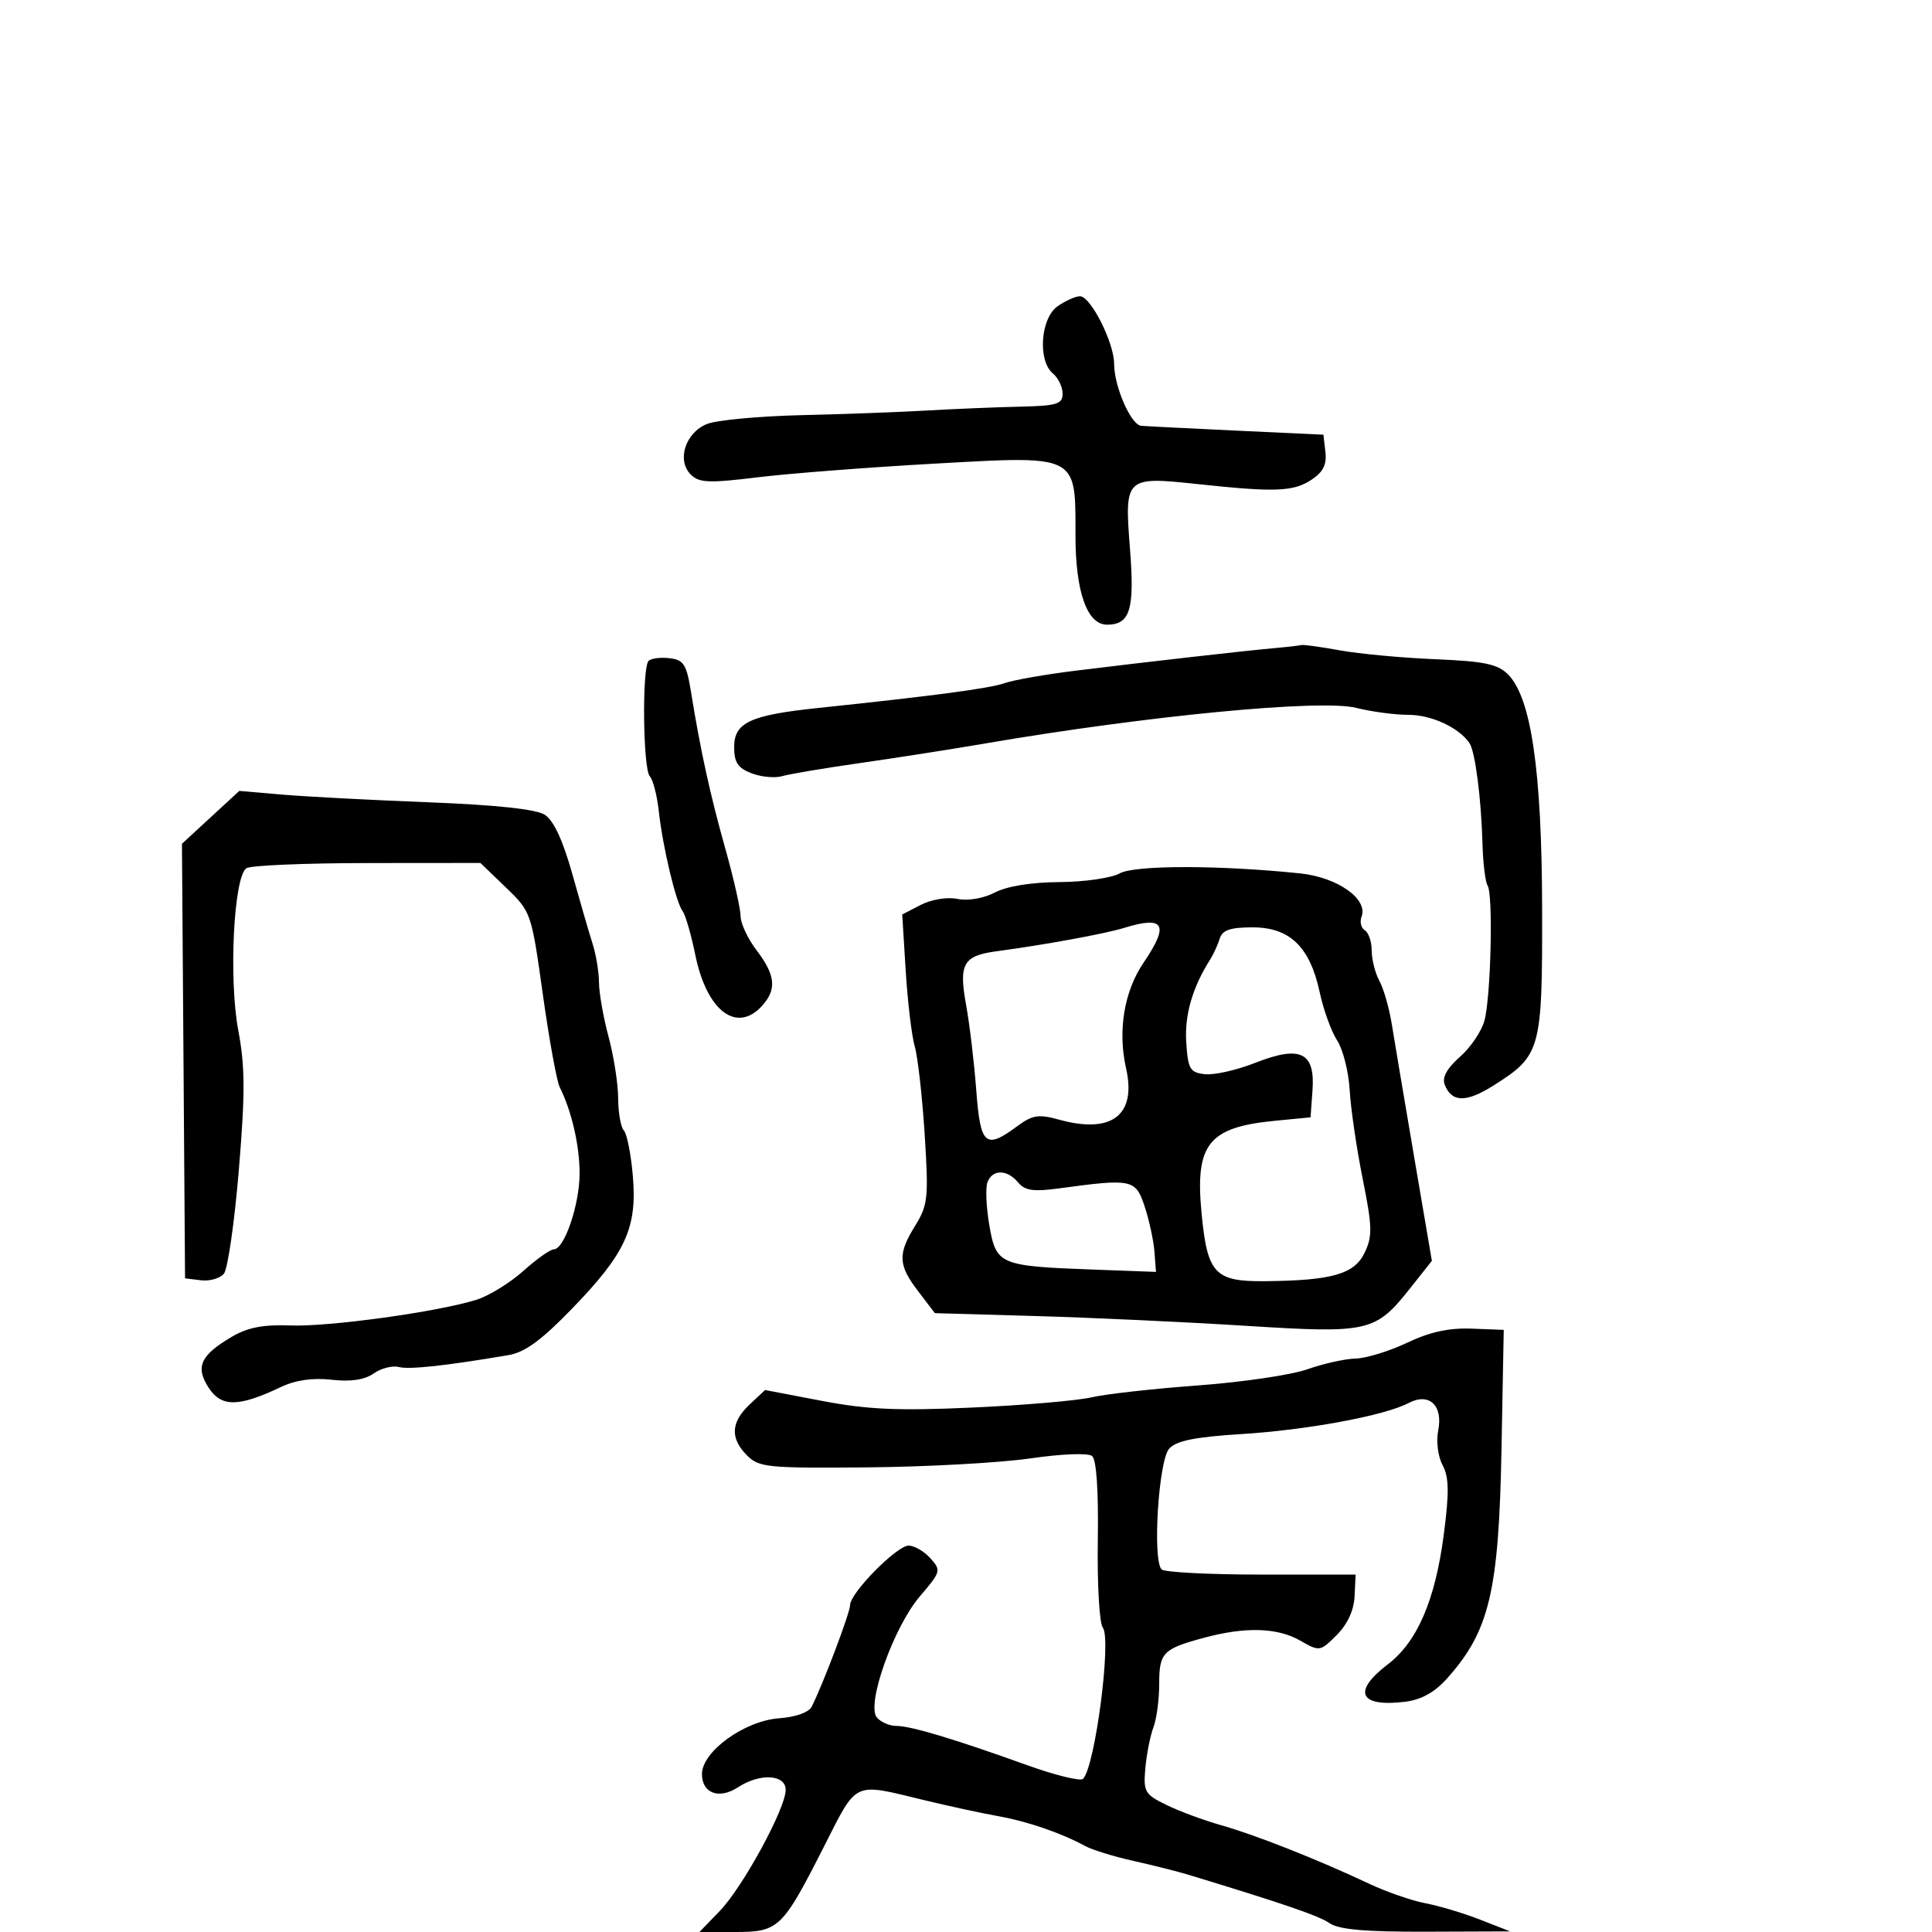 <svg xmlns="http://www.w3.org/2000/svg" width="300" height="300" viewBox="0 0 300 300" version="1.1">
  <defs/>
  <path d="M173.857,135.622 C176.208,134.318 189.292,134.318 201.884,135.62 C207.675,136.22 212.474,139.602 211.422,142.343 C211.115,143.143 211.344,144.095 211.932,144.458 C212.519,144.821 213,146.246 213,147.625 C213,149.003 213.537,151.114 214.193,152.316 C214.849,153.517 215.711,156.525 216.11,159 C216.508,161.475 218.073,170.763 219.587,179.641 L222.341,195.782 L219.063,199.921 C213.563,206.865 212.635,207.08 193.369,205.866 C184.091,205.282 169.45,204.602 160.833,204.355 L145.166,203.906 L142.583,200.52 C139.445,196.406 139.372,194.752 142.131,190.288 C144.09,187.118 144.208,185.979 143.585,176.17 C143.212,170.301 142.519,164.15 142.043,162.5 C141.568,160.85 140.936,155.563 140.638,150.75 L140.097,142.001 L142.978,140.511 C144.632,139.656 147.06,139.261 148.679,139.584 C150.338,139.914 152.736,139.5 154.5,138.579 C156.359,137.608 160.163,136.996 164.5,136.971 C168.35,136.948 172.561,136.341 173.857,135.622 Z M218.5,208.498 C222.004,206.831 224.996,206.176 228.5,206.31 L233.5,206.5 L233.153,225 C232.737,247.154 231.282,253.275 224.682,260.649 C222.762,262.793 220.689,263.941 218.182,264.248 C211.058,265.12 209.936,262.676 215.509,258.426 C220.088,254.933 222.869,248.461 224.202,238.196 C225.046,231.699 225.003,229.374 224.003,227.506 C223.287,226.167 222.987,223.815 223.321,222.147 C224.106,218.218 221.916,216.18 218.716,217.865 C215.002,219.82 203.035,222.042 192.775,222.682 C185.549,223.132 182.663,223.715 181.546,224.949 C179.897,226.771 178.931,242.271 180.377,243.702 C180.821,244.141 187.78,244.5 195.842,244.5 L210.5,244.5 L210.337,247.89 C210.233,250.058 209.233,252.22 207.562,253.89 C204.984,256.465 204.907,256.476 201.893,254.75 C198.362,252.728 193.395,252.578 187,254.301 C180.565,256.035 180,256.615 180,261.494 C180,263.901 179.596,266.934 179.101,268.234 C178.607,269.534 178.044,272.376 177.851,274.549 C177.524,278.232 177.746,278.62 181.132,280.276 C183.129,281.253 186.954,282.669 189.632,283.423 C194.916,284.911 204.573,288.728 212.5,292.461 C215.25,293.757 219.222,295.139 221.326,295.534 C223.431,295.928 227.256,297.074 229.826,298.079 L234.5,299.906 L221.473,299.953 C212.057,299.987 207.898,299.623 206.473,298.64 C204.784,297.476 199.361,295.615 184.5,291.101 C182.85,290.6 179.025,289.638 176,288.963 C172.975,288.288 169.6,287.246 168.5,286.648 C164.762,284.614 159.512,282.811 155,282.012 C152.525,281.573 147.35,280.454 143.5,279.524 C137.932,278.18 135.355,277.4 133.519,278.239 C131.662,279.088 130.562,281.592 127.893,286.842 C121.479,299.458 120.913,300 114.149,300 L108.608,300 L111.752,296.75 C115.342,293.039 122,280.81 122,277.927 C122,275.522 117.994,275.302 114.606,277.523 C111.666,279.449 109,278.476 109,275.477 C109,271.983 115.592,267.209 120.958,266.817 C123.555,266.627 125.598,265.898 126.049,265 C127.826,261.46 132.006,250.394 132.003,249.237 C131.999,247.365 139.246,240.004 141.095,240.002 C141.972,240.001 143.487,240.88 144.46,241.956 C146.169,243.844 146.113,244.051 142.85,247.862 C138.768,252.631 134.484,264.673 136.153,266.684 C136.754,267.408 138.118,268 139.185,268 C141.426,268 148.148,270.016 159.474,274.086 C163.86,275.662 167.774,276.625 168.172,276.226 C170.042,274.351 172.633,254.498 171.239,252.721 C170.713,252.049 170.365,245.978 170.468,239.229 C170.586,231.448 170.26,226.64 169.577,226.089 C168.96,225.592 164.866,225.75 160,226.459 C155.325,227.14 143.964,227.767 134.754,227.853 C119.216,227.996 117.863,227.863 116.004,226.004 C113.349,223.349 113.474,220.843 116.399,218.095 L118.798,215.841 L127.649,217.531 C134.699,218.876 139.448,219.087 150.984,218.565 C158.95,218.206 167.275,217.492 169.484,216.979 C171.693,216.467 179.125,215.635 186,215.132 C192.875,214.628 200.525,213.499 203,212.623 C205.475,211.746 208.85,210.995 210.5,210.953 C212.15,210.911 215.75,209.807 218.5,208.498 Z M32.706,126.917 L37.158,122.813 L43.829,123.386 C47.498,123.701 57.7,124.237 66.5,124.578 C77.002,124.984 83.214,125.647 84.578,126.508 C85.961,127.382 87.39,130.442 88.852,135.66 C90.061,139.972 91.488,144.882 92.025,146.571 C92.561,148.26 93.005,150.96 93.012,152.571 C93.018,154.182 93.688,157.975 94.5,161 C95.312,164.025 95.982,168.322 95.988,170.55 C95.995,172.778 96.394,175.028 96.876,175.55 C97.358,176.072 97.985,179.258 98.27,182.628 C98.95,190.672 97.153,194.598 88.867,203.165 C84.101,208.093 81.518,209.984 78.96,210.421 C69.274,212.072 63.547,212.694 61.924,212.27 C60.934,212.011 59.178,212.462 58.022,213.272 C56.607,214.263 54.469,214.582 51.487,214.246 C48.546,213.914 45.895,214.297 43.607,215.382 C37.049,218.494 34.389,218.524 32.412,215.505 C30.285,212.259 31.119,210.433 36.046,207.547 C38.476,206.123 40.922,205.655 45.067,205.818 C51.032,206.054 68.02,203.707 74,201.822 C75.925,201.215 79.189,199.207 81.253,197.359 C83.317,195.512 85.448,194 85.989,194 C87.634,194 90,187.037 90,182.199 C90,177.875 88.763,172.512 86.914,168.822 C86.451,167.899 85.269,161.398 84.286,154.374 C82.513,141.698 82.471,141.577 78.549,137.802 L74.597,134 L57.049,134.015 C47.397,134.024 38.947,134.382 38.272,134.811 C36.293,136.068 35.492,152.006 37.004,160.021 C38.063,165.636 38.079,169.737 37.084,181.705 C36.41,189.823 35.366,197.059 34.765,197.783 C34.163,198.508 32.56,198.966 31.203,198.801 L28.734,198.5 L28.494,164.761 L28.253,131.021 Z M198,100.63 C199.925,100.46 201.755,100.248 202.066,100.16 C202.378,100.072 205.078,100.445 208.066,100.988 C211.055,101.531 217.707,102.15 222.848,102.363 C230.468,102.679 232.558,103.114 234.157,104.712 C237.761,108.316 239.414,119.646 239.459,141.042 C239.505,163.107 239.287,163.9 231.882,168.575 C227.644,171.25 225.396,171.196 224.322,168.396 C223.902,167.302 224.698,165.863 226.684,164.123 C228.332,162.681 230.049,160.15 230.5,158.5 C231.505,154.828 231.878,138.882 230.991,137.5 C230.639,136.95 230.282,134.025 230.199,131 C230.006,123.989 229.065,116.695 228.184,115.394 C226.556,112.99 222.27,111 218.72,111 C216.611,111 212.956,110.514 210.597,109.92 C205.124,108.542 178.269,111.117 153,115.442 C147.775,116.337 139,117.71 133.5,118.494 C128,119.278 122.587,120.19 121.47,120.519 C120.354,120.848 118.217,120.653 116.72,120.084 C114.581,119.27 114,118.399 114,116 C114,112.199 116.482,111.042 127,109.938 C145.09,108.04 153.67,106.898 156,106.076 C157.375,105.592 162.325,104.723 167,104.145 C177.94,102.793 193.52,101.027 198,100.63 Z M164.223,47.557 C165.445,46.701 167.011,46 167.702,46 C169.356,46 173,53.216 173,56.492 C173,60.002 175.605,65.973 177.199,66.118 C177.915,66.183 184.575,66.521 192,66.868 L205.5,67.5 L205.81,70.187 C206.037,72.152 205.452,73.313 203.635,74.503 C200.813,76.352 198.02,76.458 186,75.173 C174.695,73.963 174.591,74.064 175.467,85.268 C176.201,94.65 175.487,97 171.903,97 C168.803,97 167,91.912 167,83.16 C167,77.951 167.085,74.926 165.622,73.257 C163.526,70.866 158.253,71.258 145,72 C134.825,72.569 122.511,73.521 117.635,74.117 C110.056,75.043 108.551,74.98 107.256,73.684 C105.049,71.477 106.429,67.181 109.778,65.837 C111.275,65.236 117.9,64.617 124.5,64.463 C131.1,64.308 139.875,63.983 144,63.742 C148.125,63.5 154.537,63.234 158.25,63.151 C164.133,63.019 165,62.759 165,61.122 C165,60.09 164.325,58.685 163.5,58 C161.105,56.012 161.561,49.421 164.223,47.557 Z M189.396,145.75 C189.099,146.713 188.429,148.175 187.908,149 C185.151,153.361 183.925,157.606 184.199,161.84 C184.469,166.014 184.769,166.531 187.085,166.8 C188.507,166.966 192.018,166.175 194.888,165.044 C201.923,162.271 204.236,163.379 203.804,169.314 L203.5,173.5 L198,174.031 C187.652,175.03 185.562,177.637 186.568,188.29 C187.464,197.777 188.608,199.016 196.405,198.942 C206.833,198.844 210.303,197.854 211.9,194.522 C213.135,191.947 213.096,190.501 211.596,183.038 C210.652,178.342 209.744,172.154 209.579,169.287 C209.414,166.42 208.539,162.946 207.635,161.566 C206.731,160.186 205.513,156.827 204.928,154.102 C203.412,147.031 200.288,144 194.516,144 C191.028,144 189.808,144.417 189.396,145.75 Z M174.5,144.097 C171.572,144.999 162.231,146.709 154.788,147.706 C149.554,148.407 148.849,149.644 150.021,156.081 C150.564,159.062 151.27,164.988 151.589,169.25 C152.234,177.847 153.003,178.536 157.902,174.915 C160.33,173.12 161.245,172.974 164.478,173.866 C172.644,176.121 176.501,173.155 174.855,165.885 C173.539,160.07 174.548,153.945 177.552,149.519 C181.618,143.528 180.838,142.143 174.5,144.097 Z M100.713,102.621 C101.104,102.229 102.567,102.041 103.963,102.204 C106.171,102.462 106.605,103.148 107.309,107.5 C108.785,116.621 110.273,123.409 112.649,131.862 C113.942,136.461 115,141.143 115,142.267 C115,143.392 116.125,145.786 117.5,147.589 C120.419,151.415 120.637,153.638 118.345,156.171 C114.41,160.519 109.758,157.004 107.981,148.339 C107.322,145.128 106.434,142.05 106.007,141.5 C104.969,140.163 102.918,131.582 102.303,126 C102.029,123.525 101.4,121.073 100.903,120.55 C99.84,119.431 99.672,103.661 100.713,102.621 Z M153.338,183.561 C153.009,184.42 153.135,187.427 153.62,190.244 C154.674,196.379 155.182,196.598 169.641,197.134 L179.5,197.5 L179.262,194.365 C179.131,192.64 178.449,189.49 177.747,187.365 C176.337,183.095 175.83,182.986 164.461,184.53 C160.463,185.073 159.147,184.882 158.089,183.607 C156.394,181.564 154.113,181.542 153.338,183.561 Z"/>
</svg>

